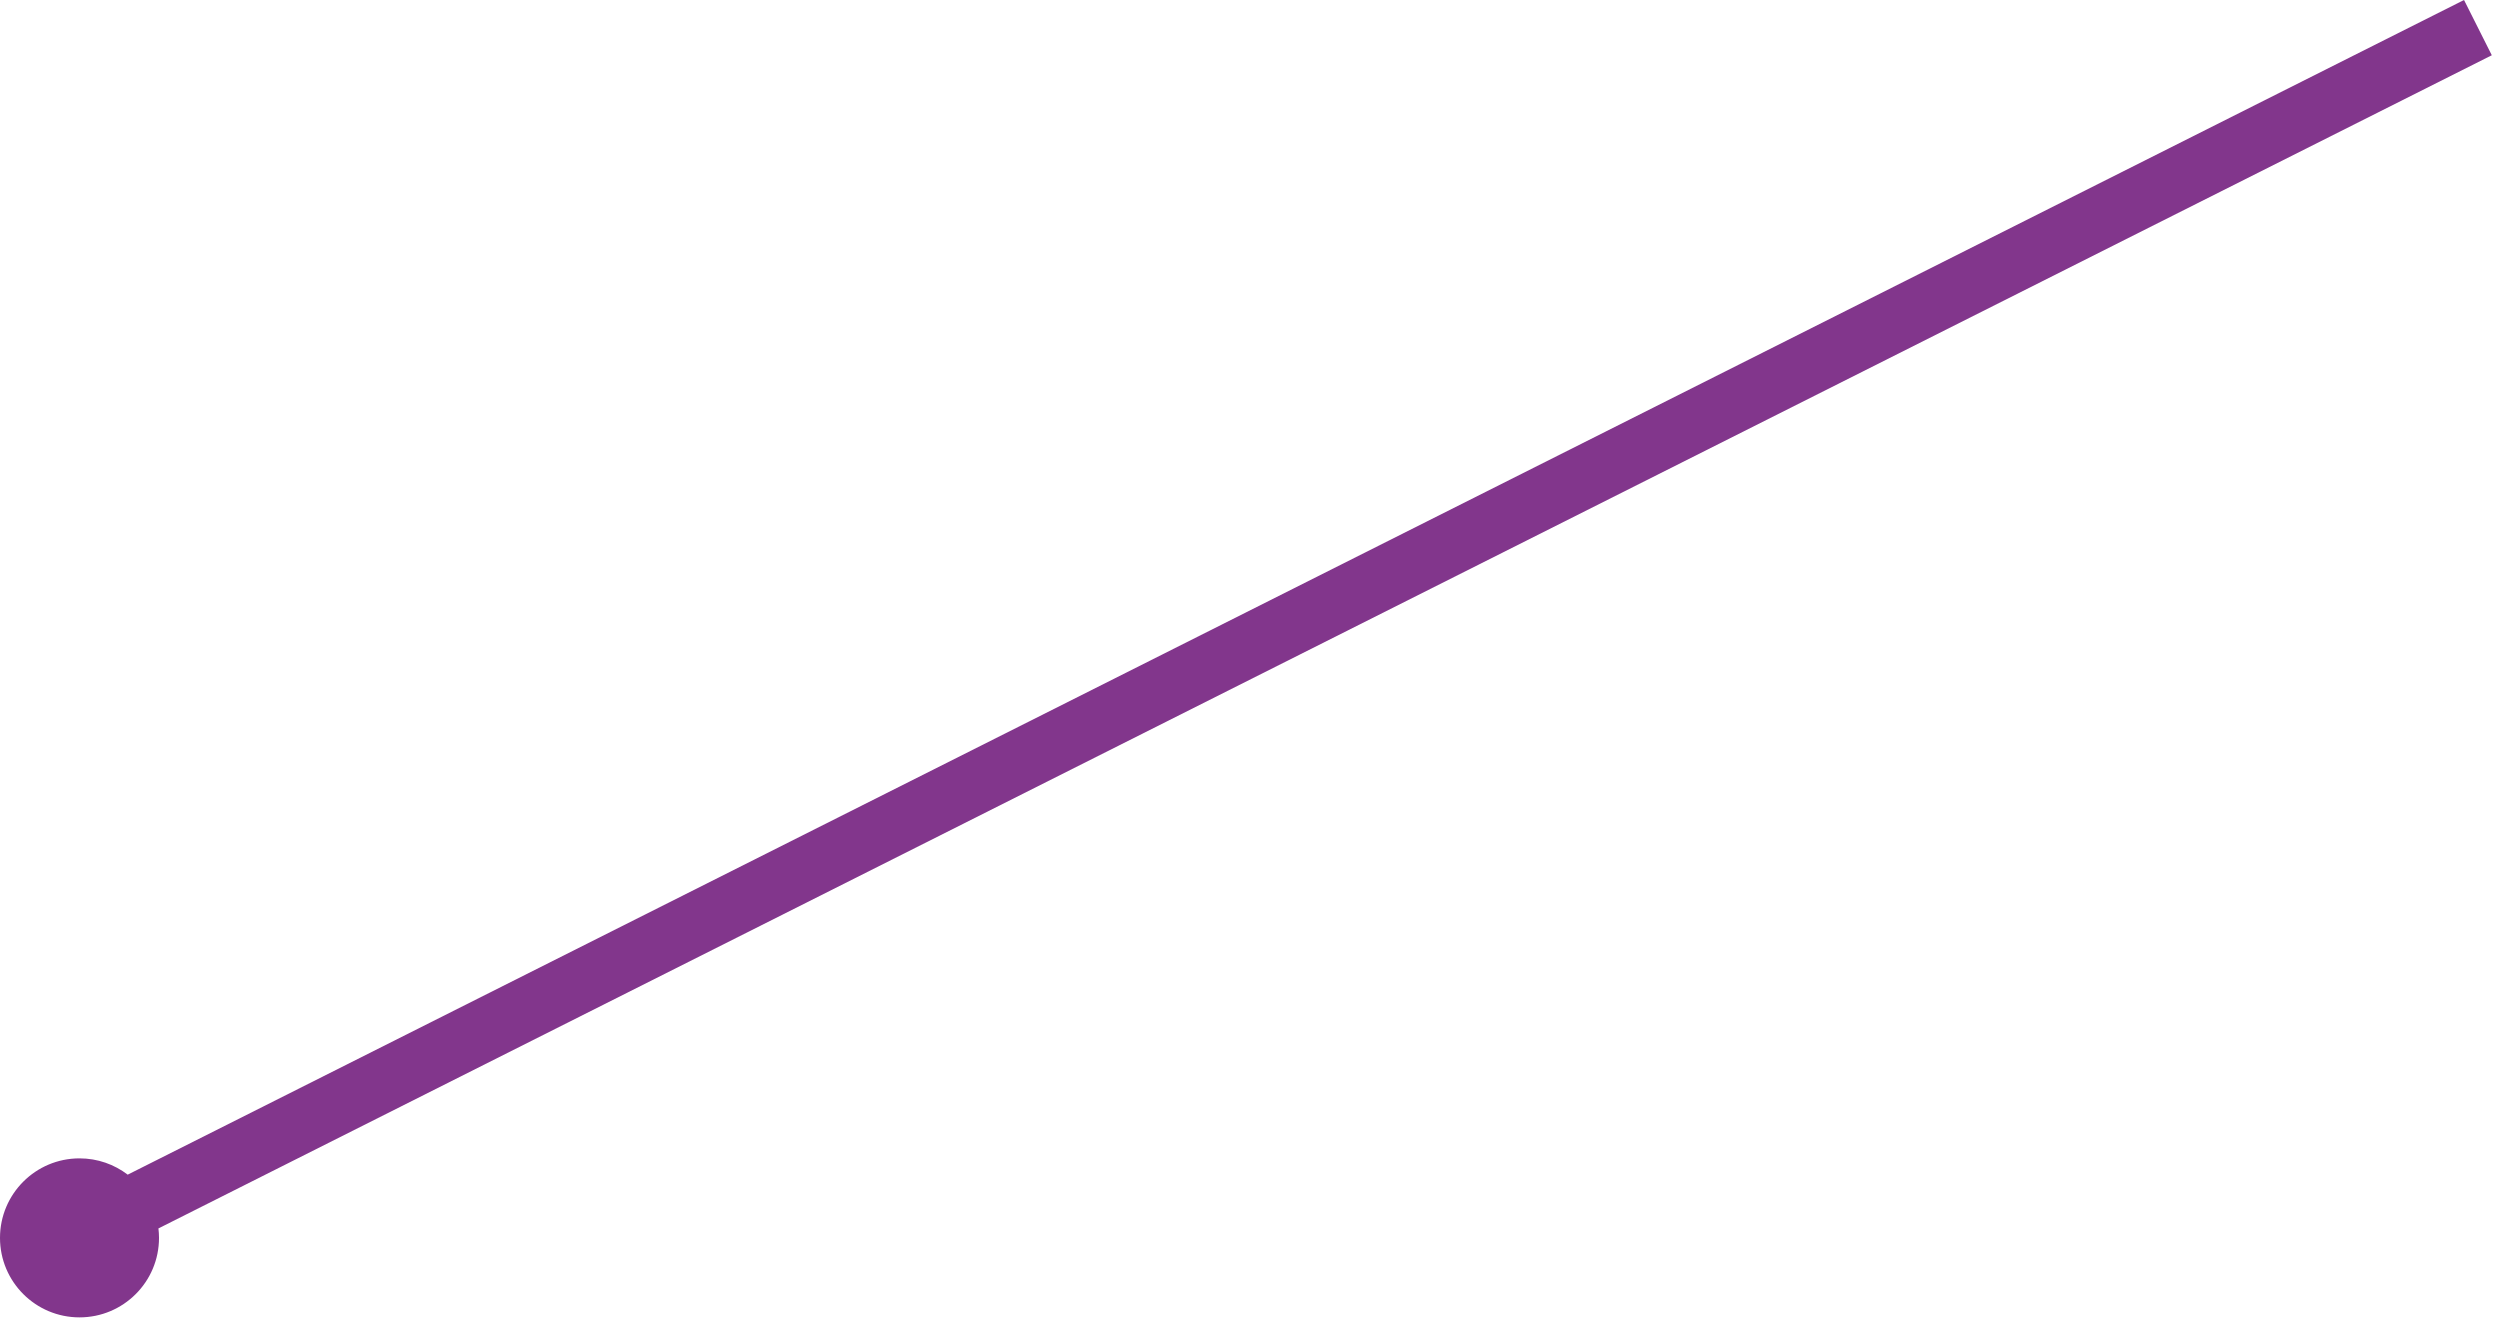 <svg width="283" height="150" viewBox="0 0 283 150" fill="none" xmlns="http://www.w3.org/2000/svg">
<path d="M282.072 6.254L17.934 139.058C17.975 139.408 18 139.765 18 140.127C18 145.098 13.971 149.127 9 149.127C4.029 149.127 0 145.098 0 140.127C0 135.156 4.029 131.127 9 131.127C11.052 131.127 12.942 131.815 14.456 132.971L278.928 0L282.072 6.254Z" fill="#82368C"/>
</svg>
